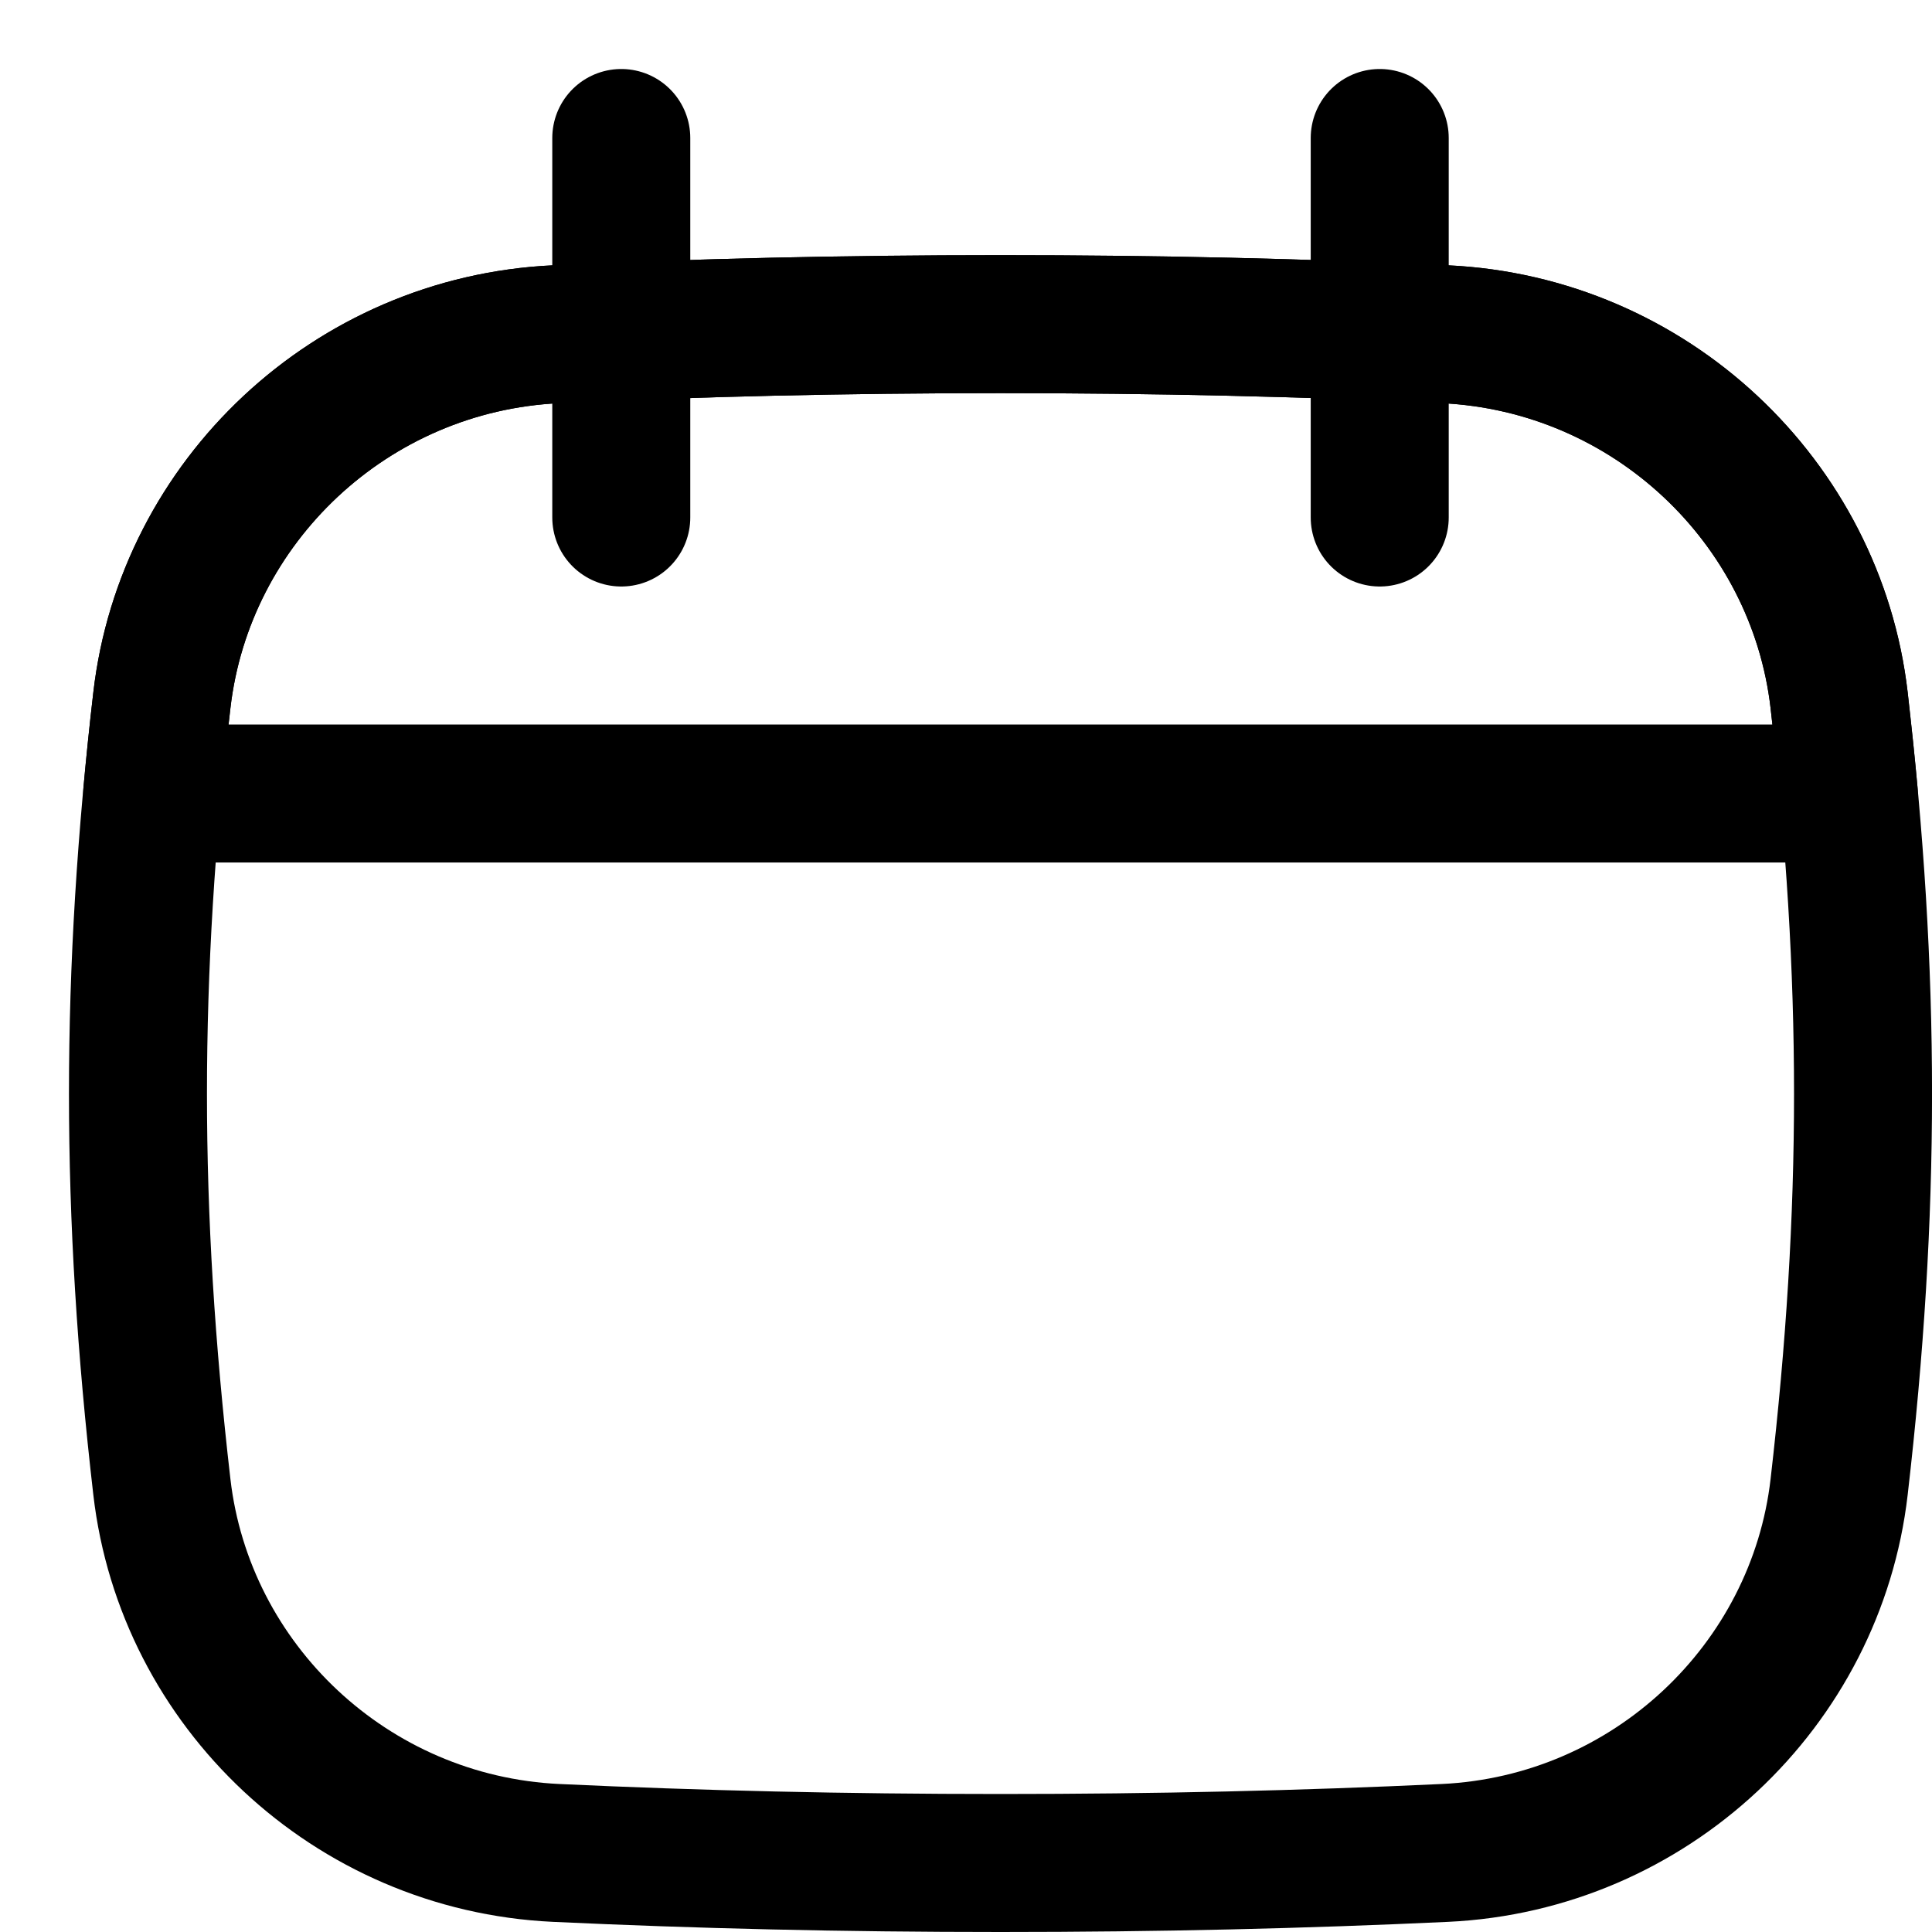 <svg viewBox="0 0 14 14" version="1.1" xmlns="http://www.w3.org/2000/svg" xmlns:xlink="http://www.w3.org/1999/xlink"><g transform="translate(1 1)" stroke="currentColor" stroke-width="1" fill="none" fill-rule="evenodd" stroke-linecap="round" stroke-linejoin="round"><path d="M0.173,9.775 C0.339,11.214 1.542,12.357 3.03,12.427 C4.059,12.475 5.11,12.5 6.25,12.5 C7.39,12.5 8.441,12.475 9.47,12.427 C10.958,12.357 12.161,11.214 12.327,9.775 C12.558,7.776 12.558,6.073 12.327,4.074 C12.161,2.635 10.958,1.492 9.47,1.422 C8.441,1.374 7.39,1.349 6.25,1.349 C5.11,1.349 4.059,1.374 3.03,1.422 C1.542,1.492 0.339,2.635 0.173,4.074 C-0.058,6.073 -0.058,7.776 0.173,9.775 Z"/><path d="M12.397,4.75 L0.103,4.75 C0.123,4.528 0.146,4.303 0.173,4.074 C0.339,2.635 1.542,1.492 3.03,1.422 C4.059,1.374 5.109,1.349 6.25,1.349 C7.39,1.349 8.441,1.374 9.469,1.422 C10.957,1.492 12.161,2.635 12.327,4.074 C12.353,4.303 12.377,4.528 12.397,4.75 L12.397,4.75 Z"/><line x1="3.502" y1="0" x2="3.502" y2="2.75"/><line x1="8.998" y1="0" x2="8.998" y2="2.75"/></g></svg>